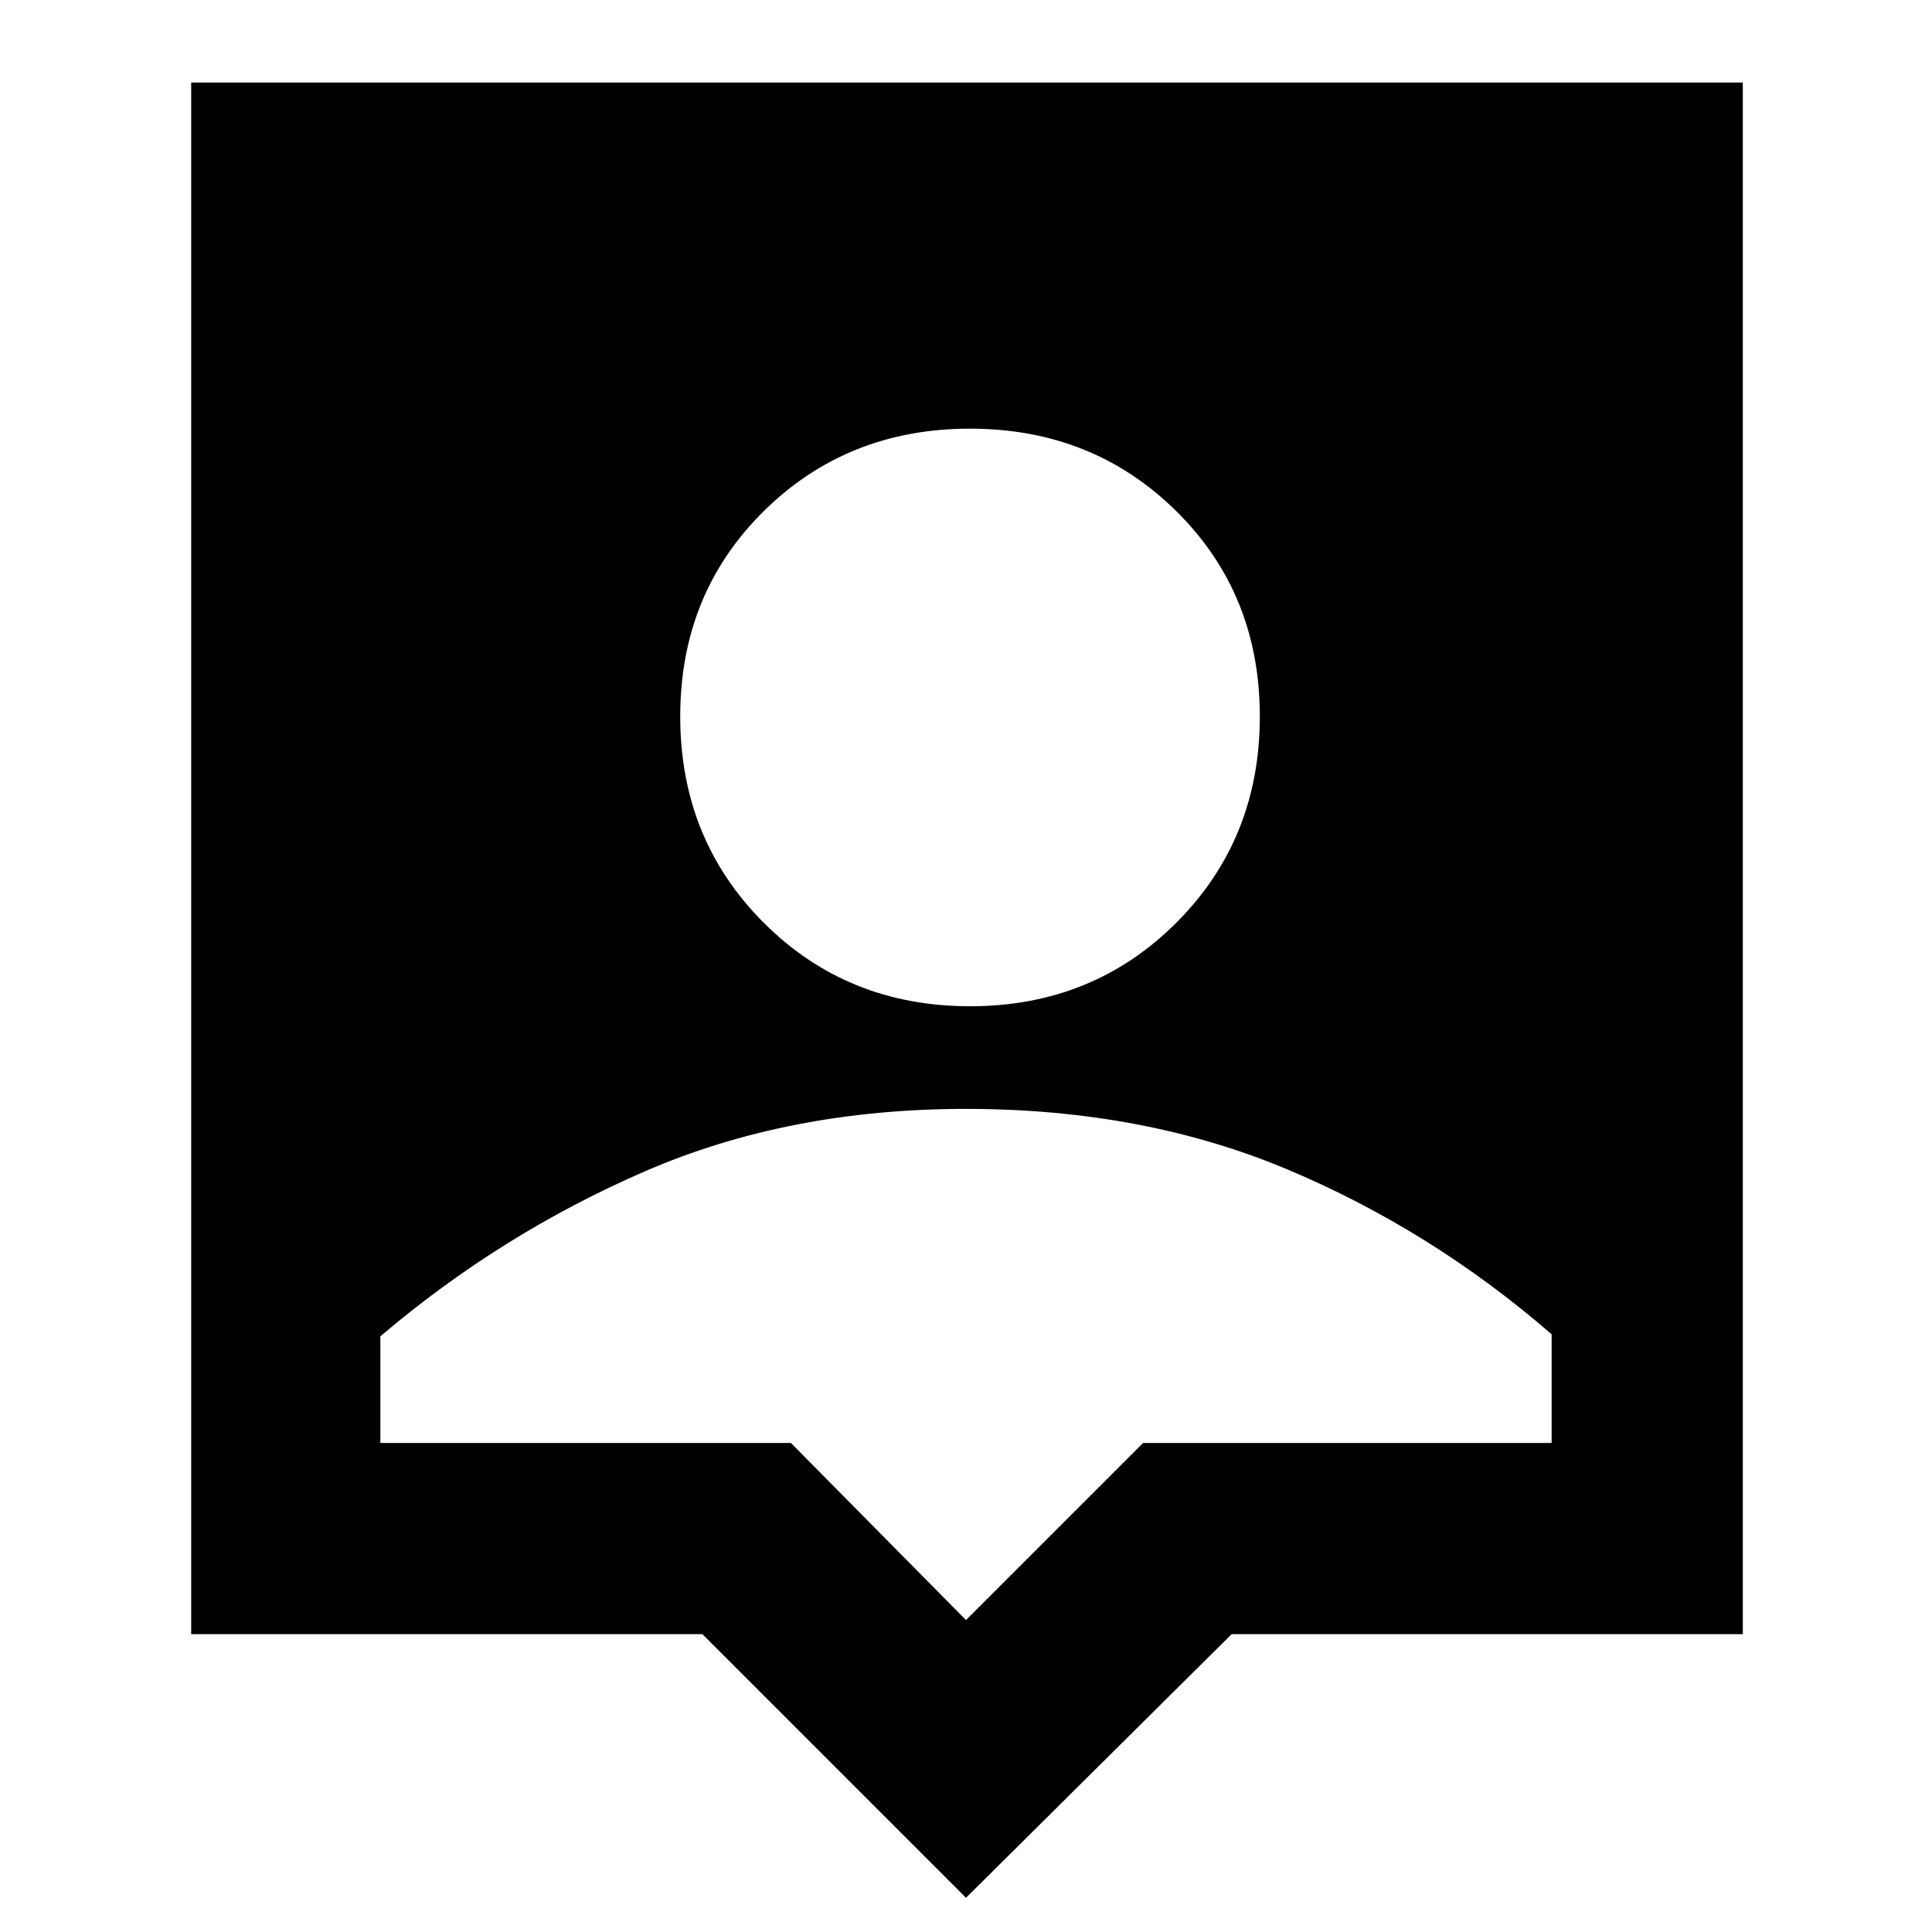 <svg xmlns="http://www.w3.org/2000/svg" height="48" width="48"><path d="M24 47.15 17.45 40.6H4.75V2.05H43.3V40.6H30.6ZM24.1 25Q27.15 25 29.225 22.925Q31.3 20.85 31.3 17.8Q31.3 14.75 29.225 12.7Q27.15 10.65 24.1 10.65Q21.05 10.65 18.975 12.7Q16.9 14.75 16.9 17.8Q16.9 20.85 18.975 22.925Q21.05 25 24.1 25ZM24 40.25 28.4 35.85H38.55V33.15Q35.55 30.55 31.975 29.05Q28.4 27.55 24 27.55Q19.6 27.55 16.025 29.1Q12.45 30.65 9.45 33.2V35.85H19.65Z"/></svg>